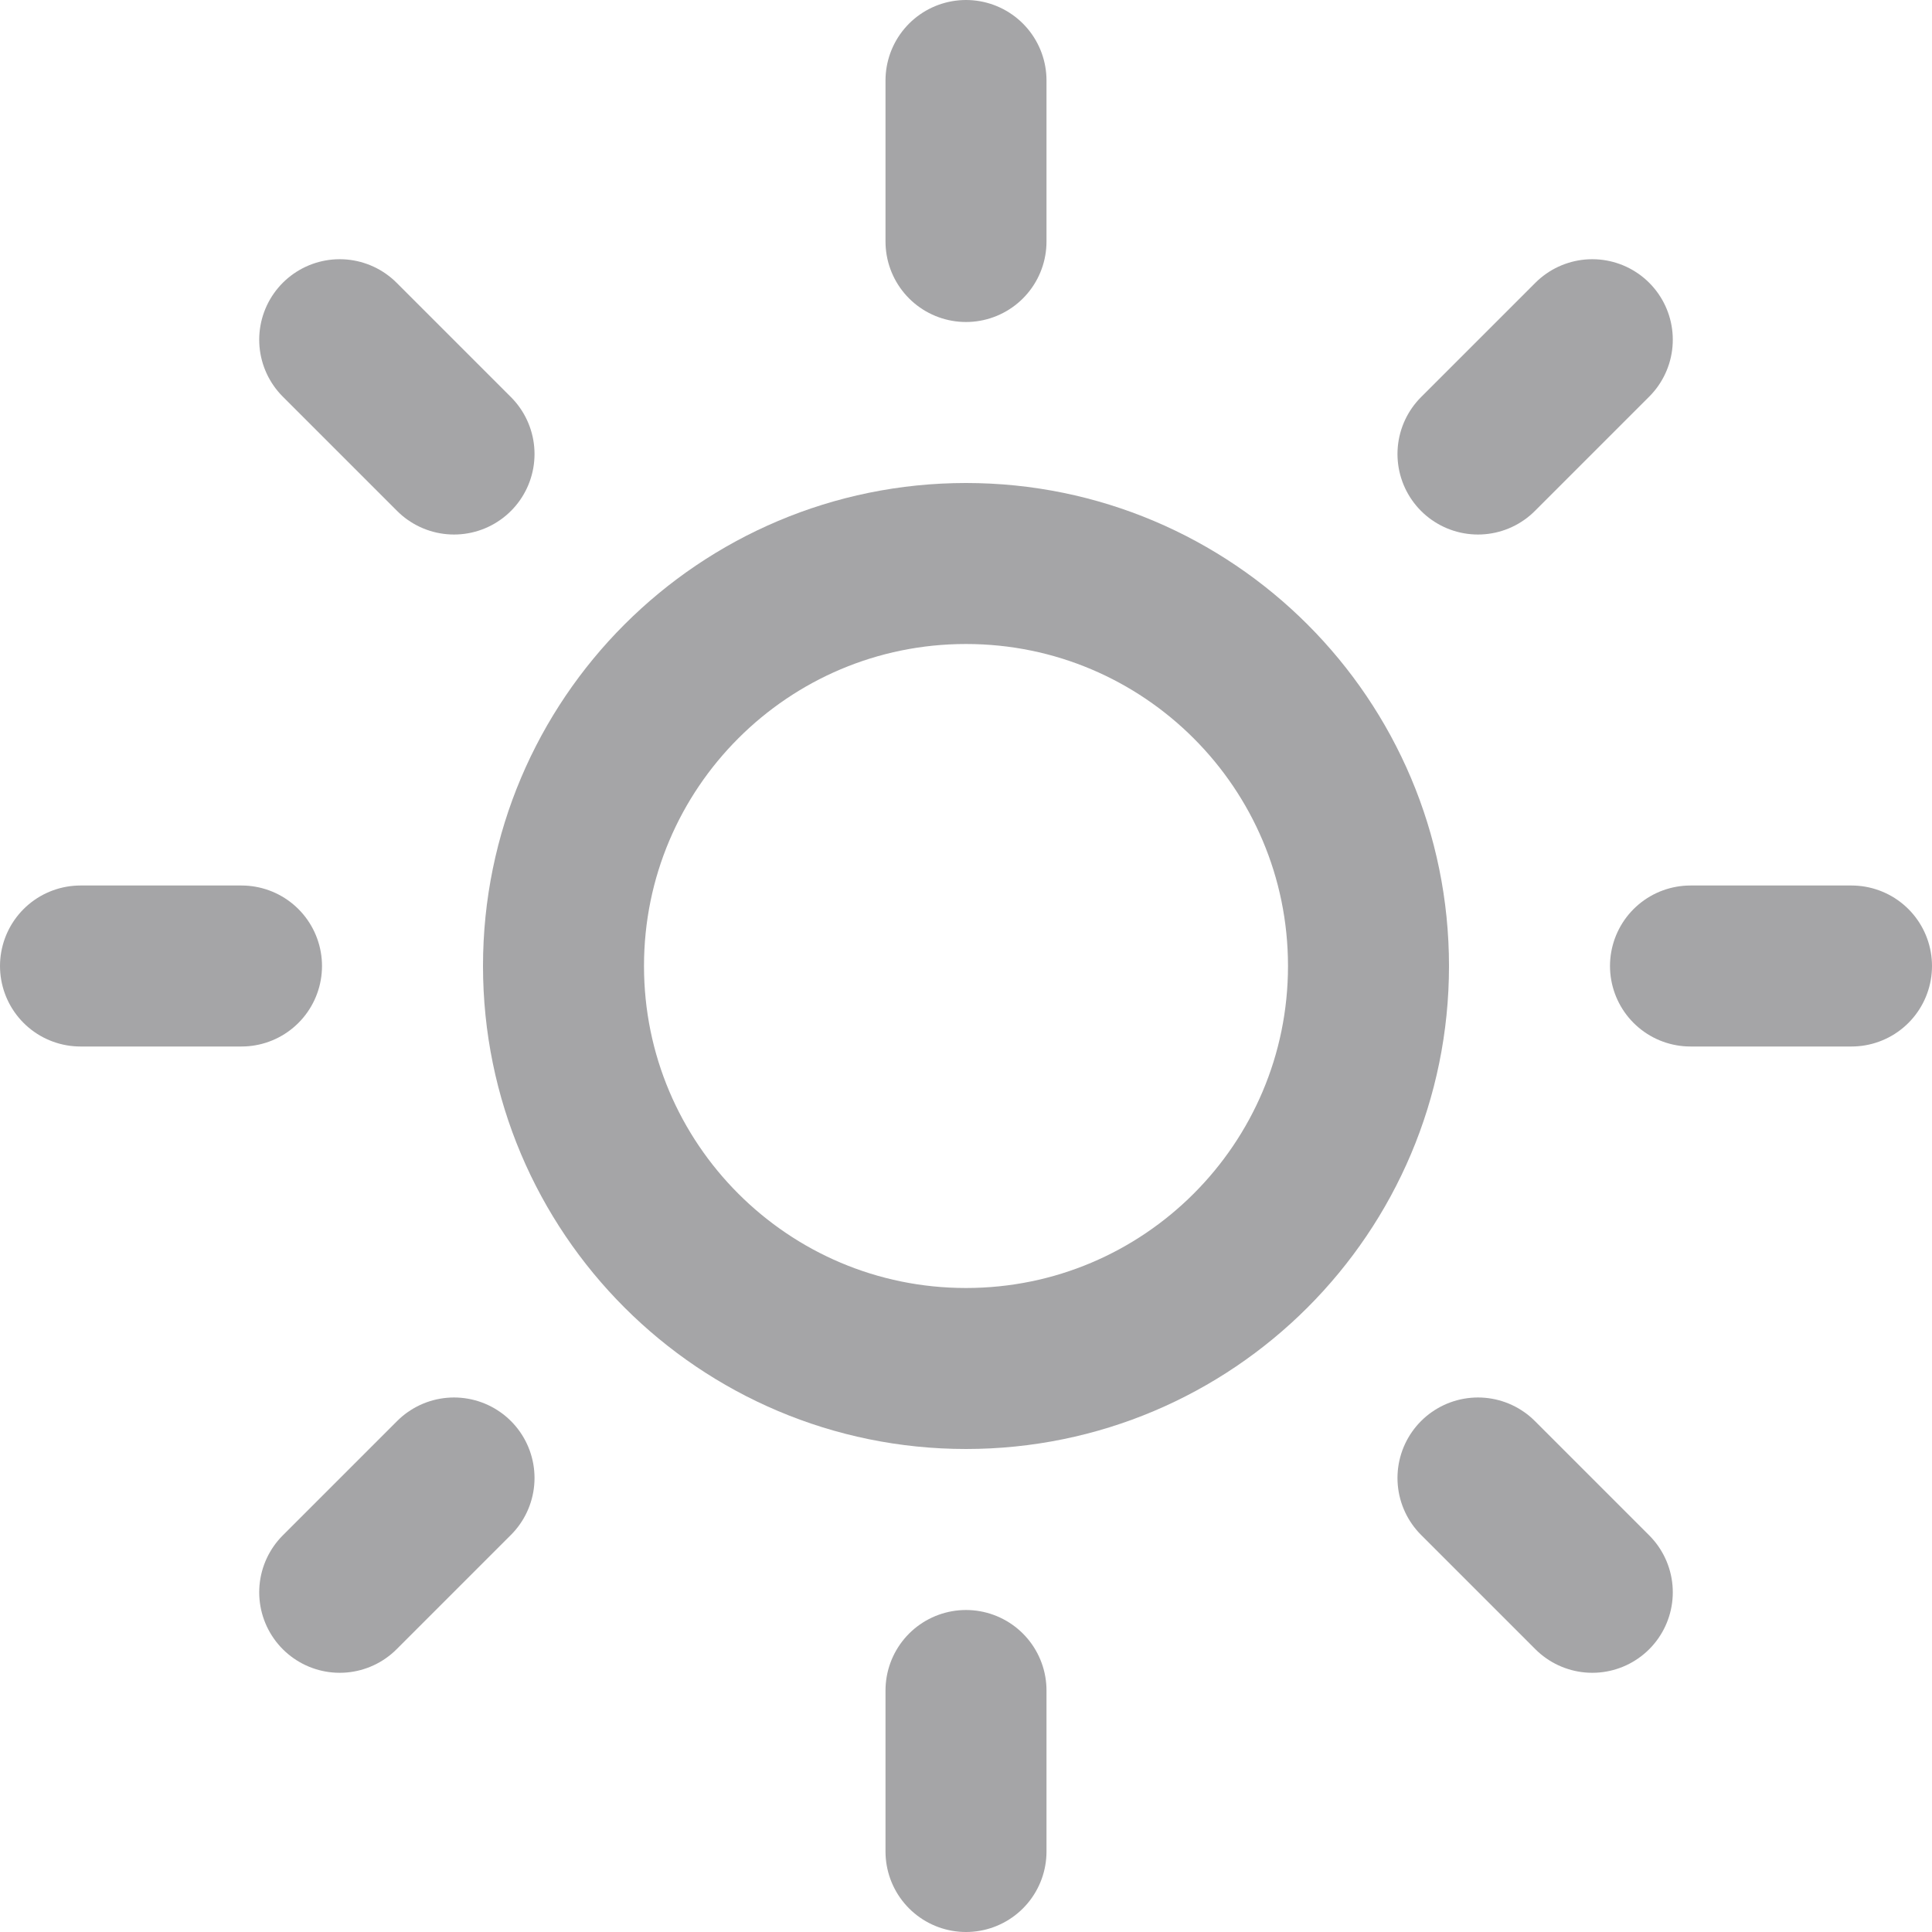 <svg width="24" height="24" viewBox="0 0 24 24" fill="none" xmlns="http://www.w3.org/2000/svg">
<g clip-path="url(#clip0_616_7378)">
<path d="M12 17C14.761 17 17 14.761 17 12C17 9.239 14.761 7 12 7C9.239 7 7 9.239 7 12C7 14.761 9.239 17 12 17Z" stroke="#A5A5A7" stroke-width="2" stroke-linecap="round" stroke-linejoin="round"/>
<path d="M12 1V3" stroke="#A5A5A7" stroke-width="2" stroke-linecap="round" stroke-linejoin="round"/>
<path d="M12 21V23" stroke="#A5A5A7" stroke-width="2" stroke-linecap="round" stroke-linejoin="round"/>
<path d="M4.22 4.22L5.64 5.64" stroke="#A5A5A7" stroke-width="2" stroke-linecap="round" stroke-linejoin="round"/>
<path d="M18.36 18.36L19.78 19.78" stroke="#A5A5A7" stroke-width="2" stroke-linecap="round" stroke-linejoin="round"/>
<path d="M1 12H3" stroke="#A5A5A7" stroke-width="2" stroke-linecap="round" stroke-linejoin="round"/>
<path d="M21 12H23" stroke="#A5A5A7" stroke-width="2" stroke-linecap="round" stroke-linejoin="round"/>
<path d="M4.22 19.78L5.64 18.36" stroke="#A5A5A7" stroke-width="2" stroke-linecap="round" stroke-linejoin="round"/>
<path d="M18.36 5.64L19.78 4.22" stroke="#A5A5A7" stroke-width="2" stroke-linecap="round" stroke-linejoin="round"/>
</g>
<defs>
<clipPath id="clip0_616_7378">
<rect width="24" height="24" fill="white"/>
</clipPath>
</defs>
</svg>

